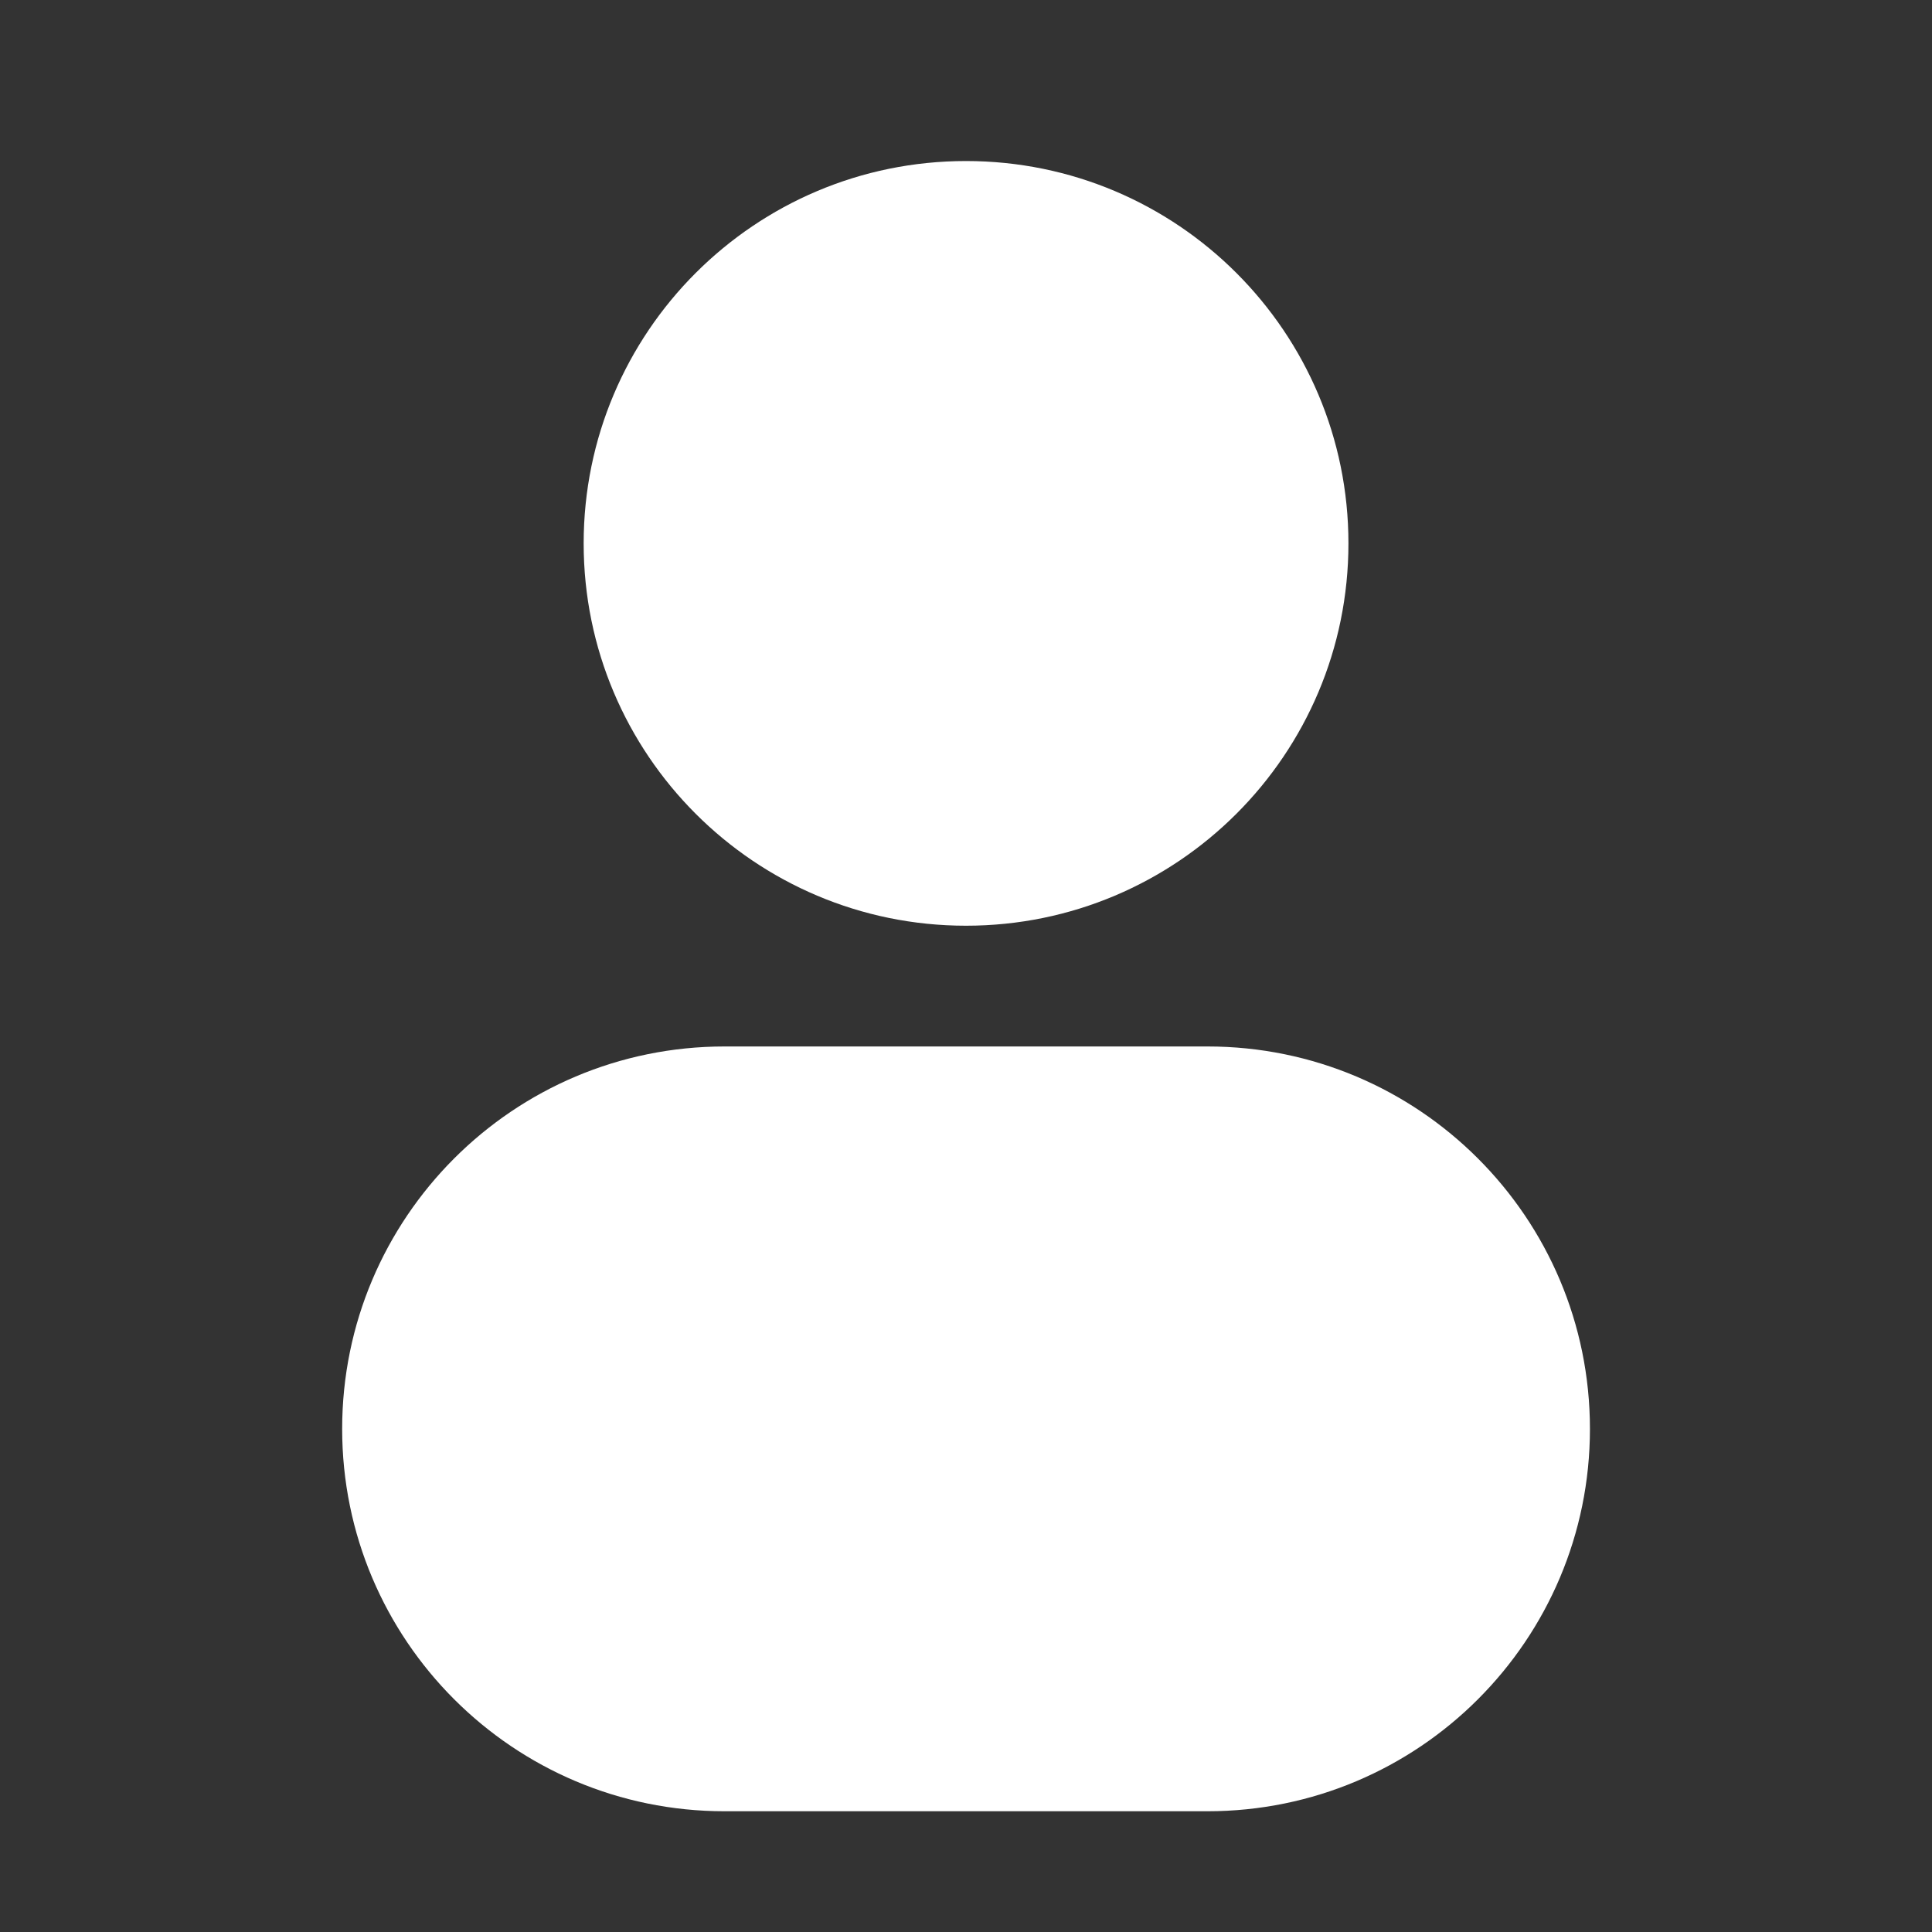 <svg width="20" height="20" viewBox="0 0 20 20" fill="none" xmlns="http://www.w3.org/2000/svg">
<rect x="0" y="0" width="20" height="20" fill="#333333" stroke="none"/>
<path d="M10 1.667C7.814 1.667 6.042 3.439 6.042 5.625C6.042 7.811 7.814 9.583 10 9.583C12.187 9.583 13.959 7.811 13.959 5.625C13.959 3.439 12.187 1.667 10 1.667Z" fill="white"/>
<path d="M7.5 10.833C5.314 10.833 3.542 12.605 3.542 14.792C3.542 16.978 5.314 18.75 7.5 18.75H12.5C14.687 18.75 16.459 16.978 16.459 14.792C16.459 12.605 14.687 10.833 12.5 10.833H7.5Z" fill="white"/>
</svg>
